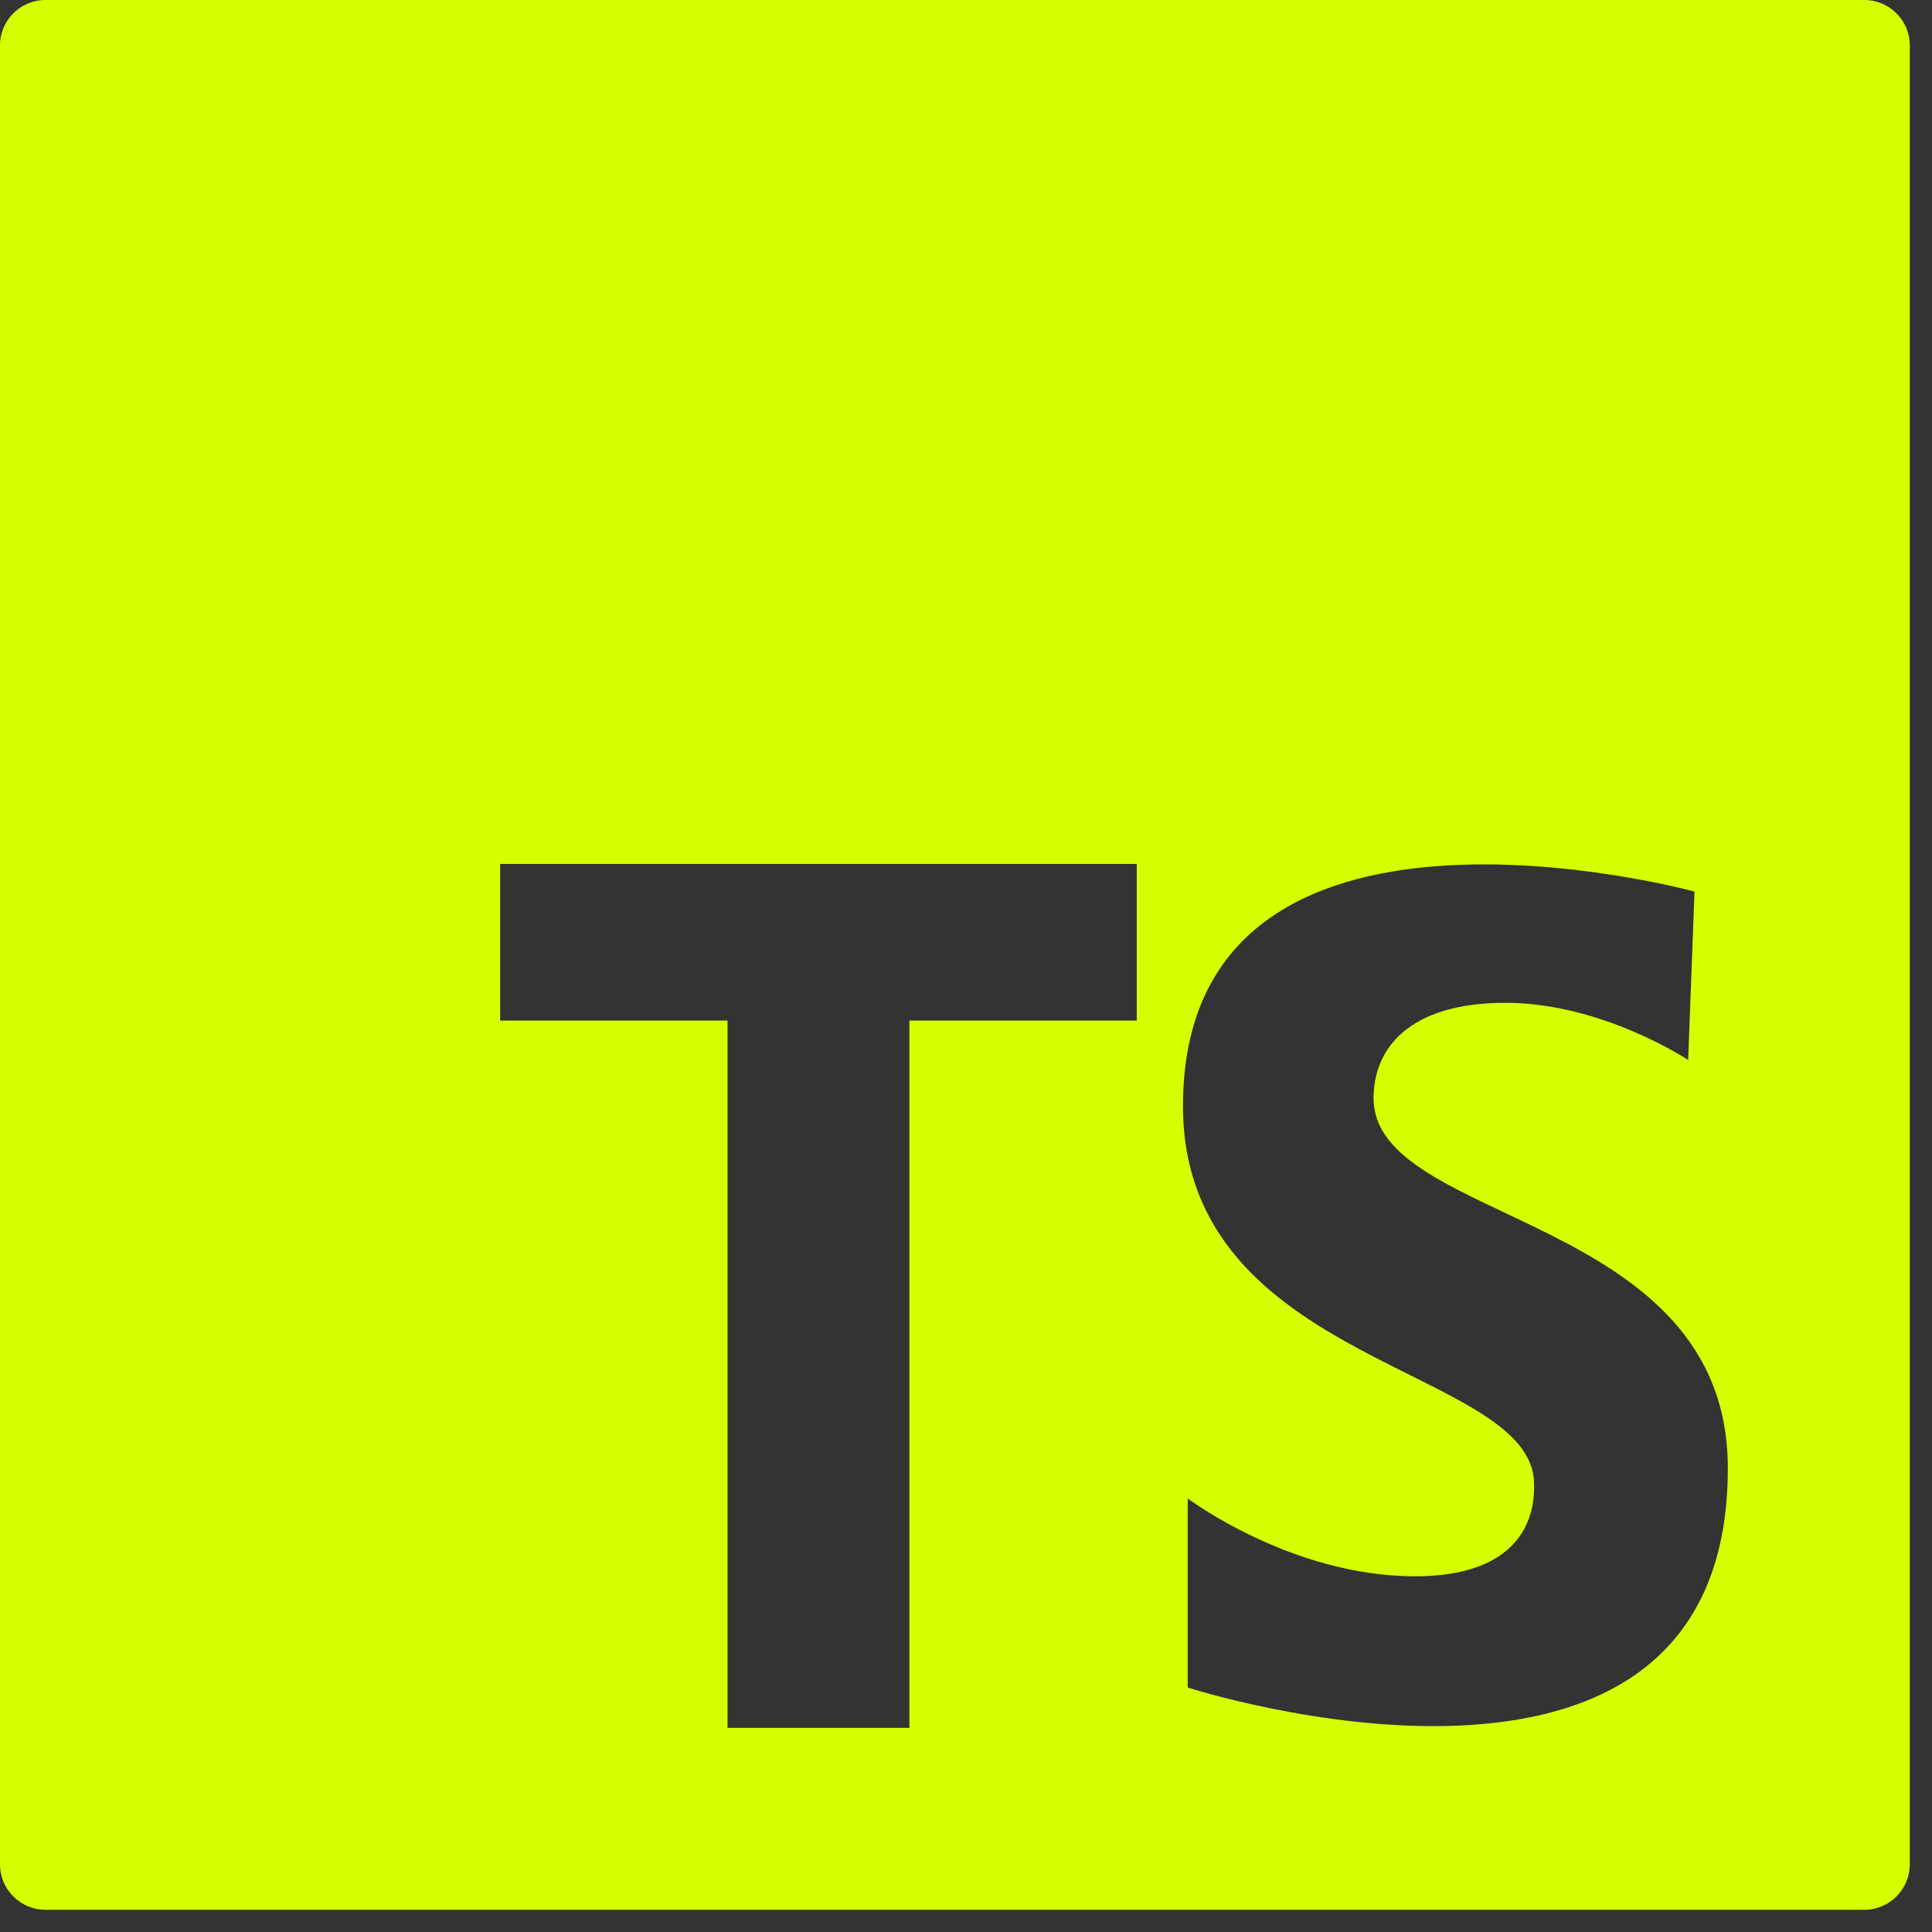 <svg width="42" height="42" viewBox="0 0 52 52" fill="none" xmlns="http://www.w3.org/2000/svg">
<rect x="0" y="0" width="52" height="52" fill="#333333" stroke="none"/>
<path d="M50.178 0H1.224C0.547 0 0 0.548 0 1.224V50.178C0 50.854 0.547 51.402 1.224 51.402H50.178C50.855 51.402 51.402 50.854 51.402 50.178V1.224C51.402 0.548 50.855 0 50.178 0ZM30.596 27.469H24.477V46.506H19.582V27.469H13.462V23.253H30.596V27.469ZM31.968 45.42V40.331C31.968 40.331 34.748 42.426 38.083 42.426C41.418 42.426 41.289 40.245 41.289 39.947C41.289 36.782 31.84 36.782 31.84 29.77C31.84 20.235 45.608 23.997 45.608 23.997L45.437 28.53C45.437 28.53 43.127 26.991 40.519 26.991C37.911 26.991 36.97 28.231 36.97 29.556C36.97 32.977 46.505 32.635 46.505 39.52C46.506 50.123 31.968 45.42 31.968 45.42Z" fill="#D7FF01"/>
</svg>
